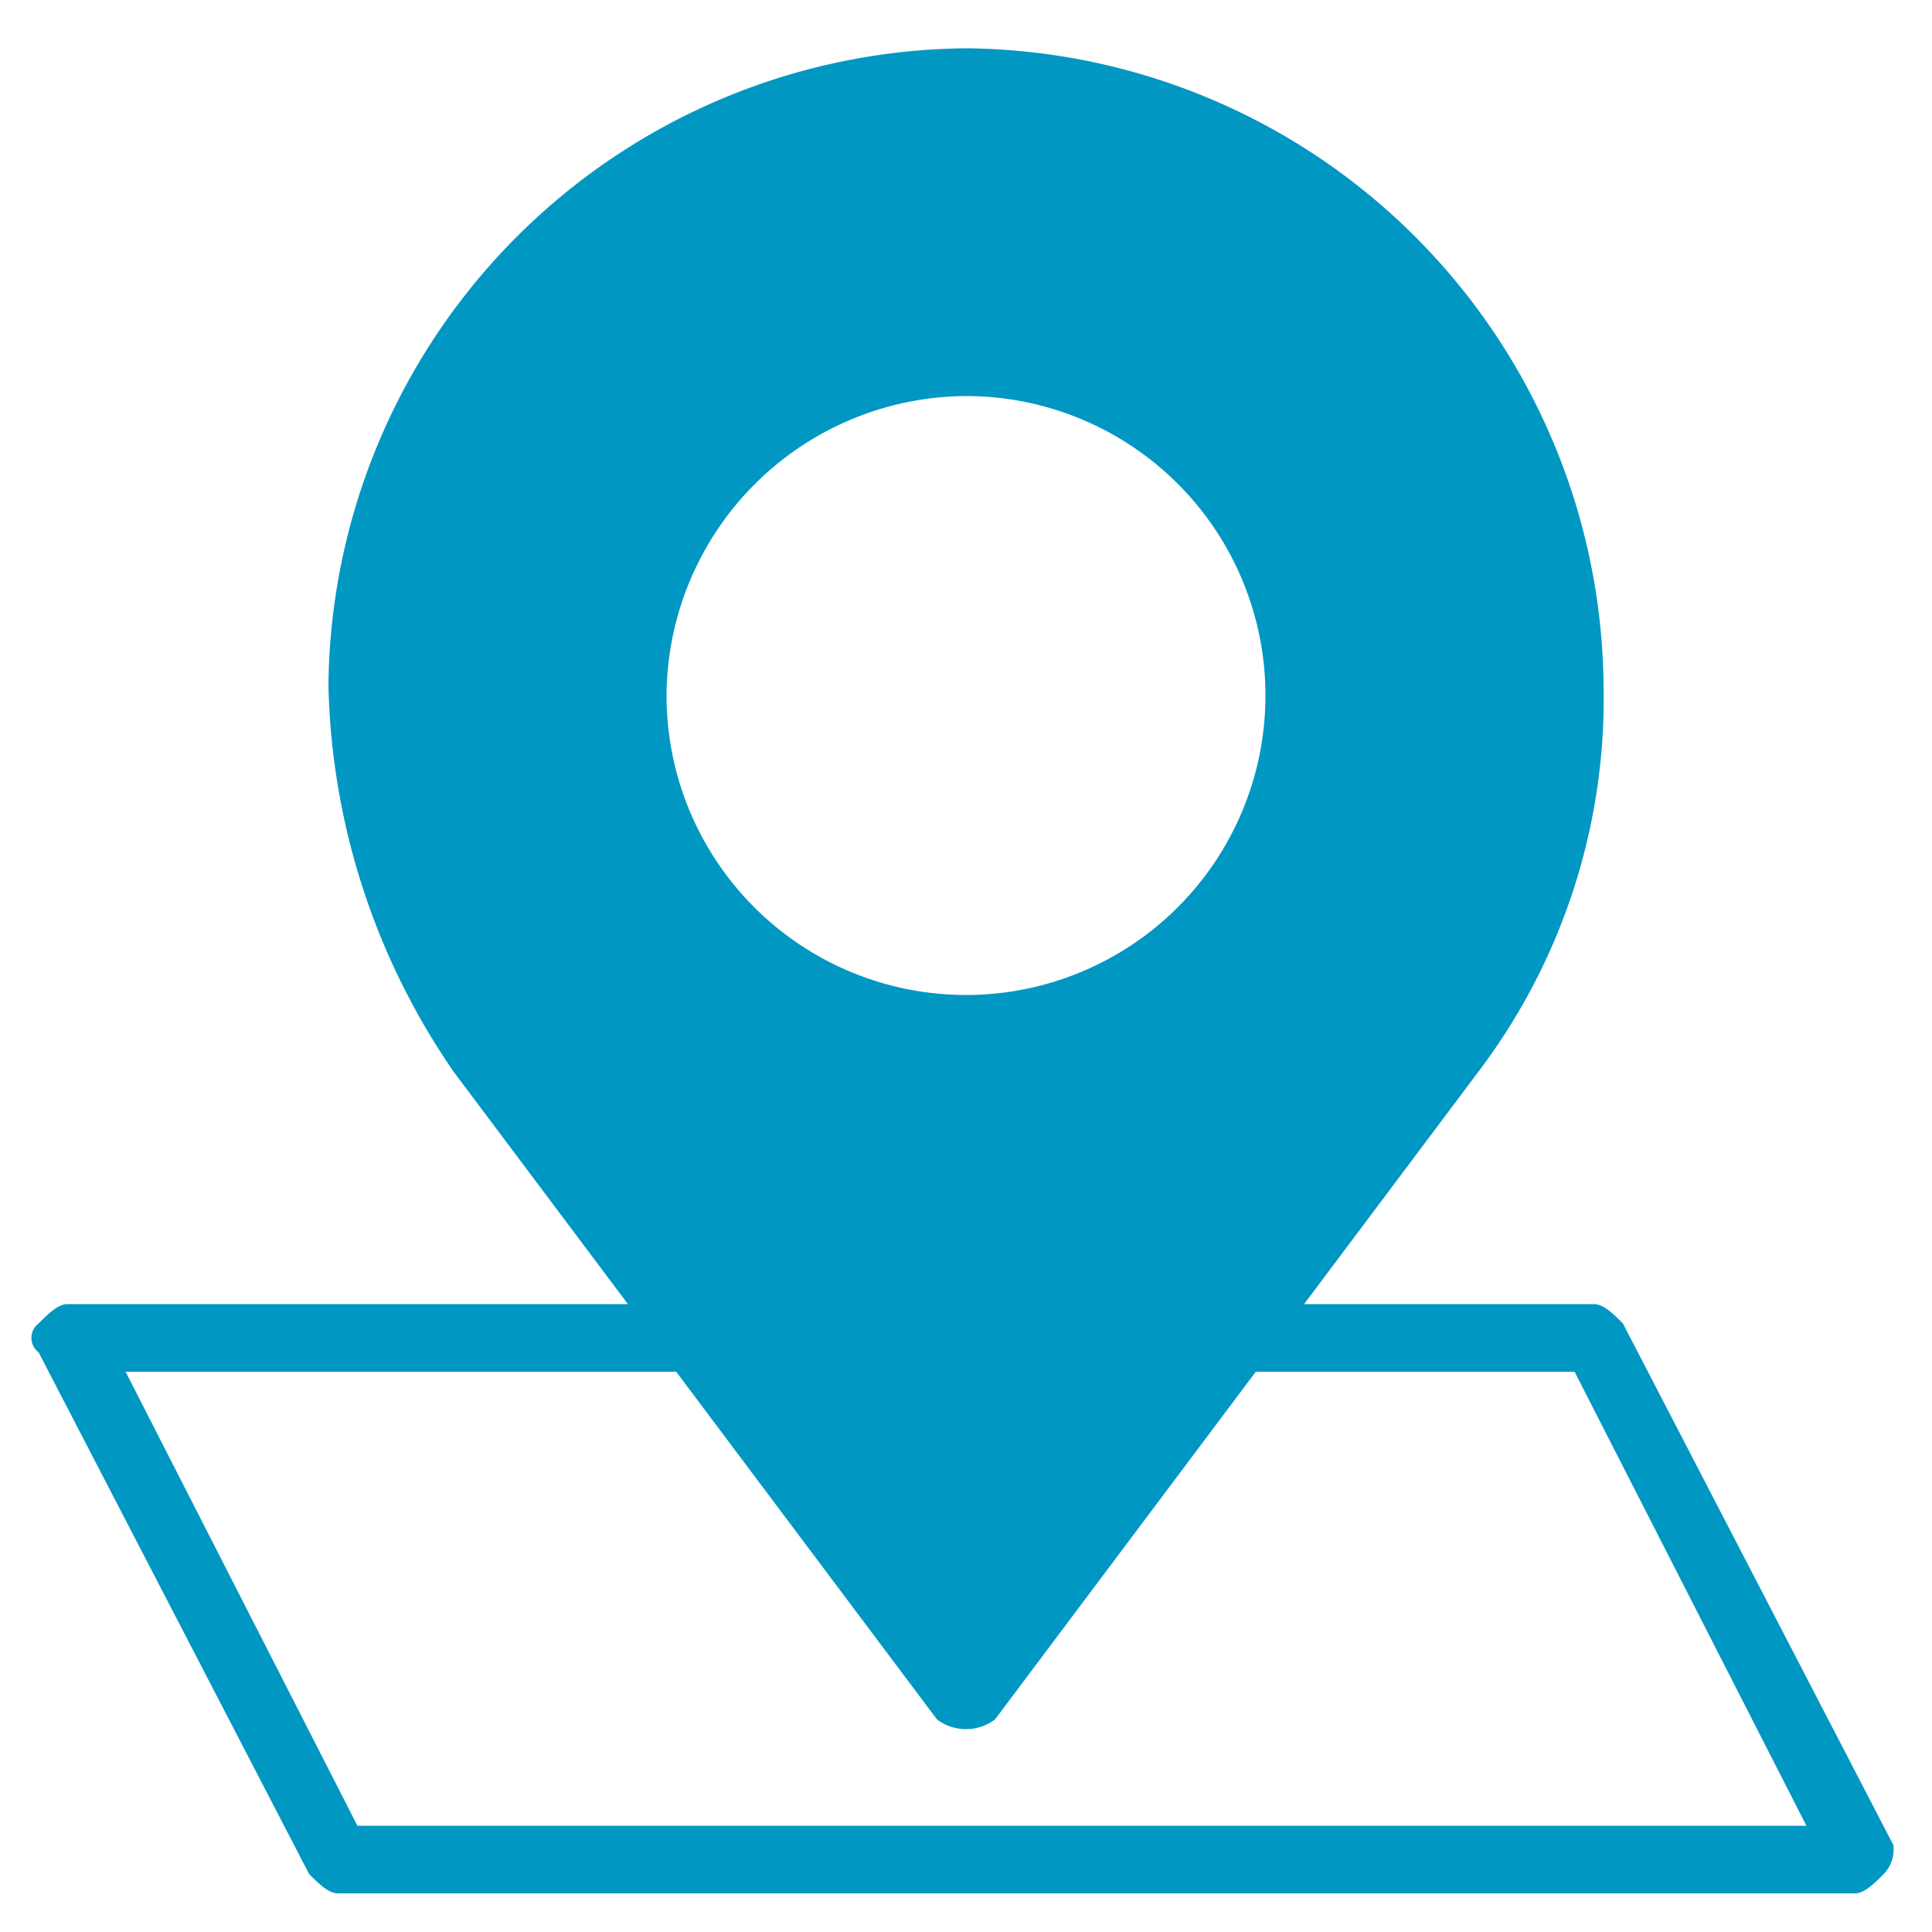 <svg xmlns="http://www.w3.org/2000/svg" width="20" height="20"><path data-name="長方形 586" fill="none" d="M0 0h20v20H0z"/><path data-name="長方形 587" fill="none" d="M0 0h20v20H0z"/><path data-name="パス 179" d="M19.6 19.1l-2.8-5.4c-.1-.1-.2-.2-.3-.2h-3l1.8-2.4a6.394 6.394 0 001.3-4A6.659 6.659 0 0010 .5a6.659 6.659 0 00-6.6 6.6 7.321 7.321 0 001.3 4l1.8 2.4H.7c-.1 0-.2.1-.3.2a.188.188 0 000 .3l2.8 5.4c.1.1.2.2.3.2h15.7c.1 0 .2-.1.3-.2a.367.367 0 00.1-.3zM10 4.1a3.1 3.1 0 11-3.1 3.1A3.116 3.116 0 0110 4.1zM3.7 18.9l-2.4-4.7H7l2.7 3.6a.5.5 0 00.6 0l2.7-3.6h3.3l2.4 4.7h-15z" fill="#0097c3"/></svg>